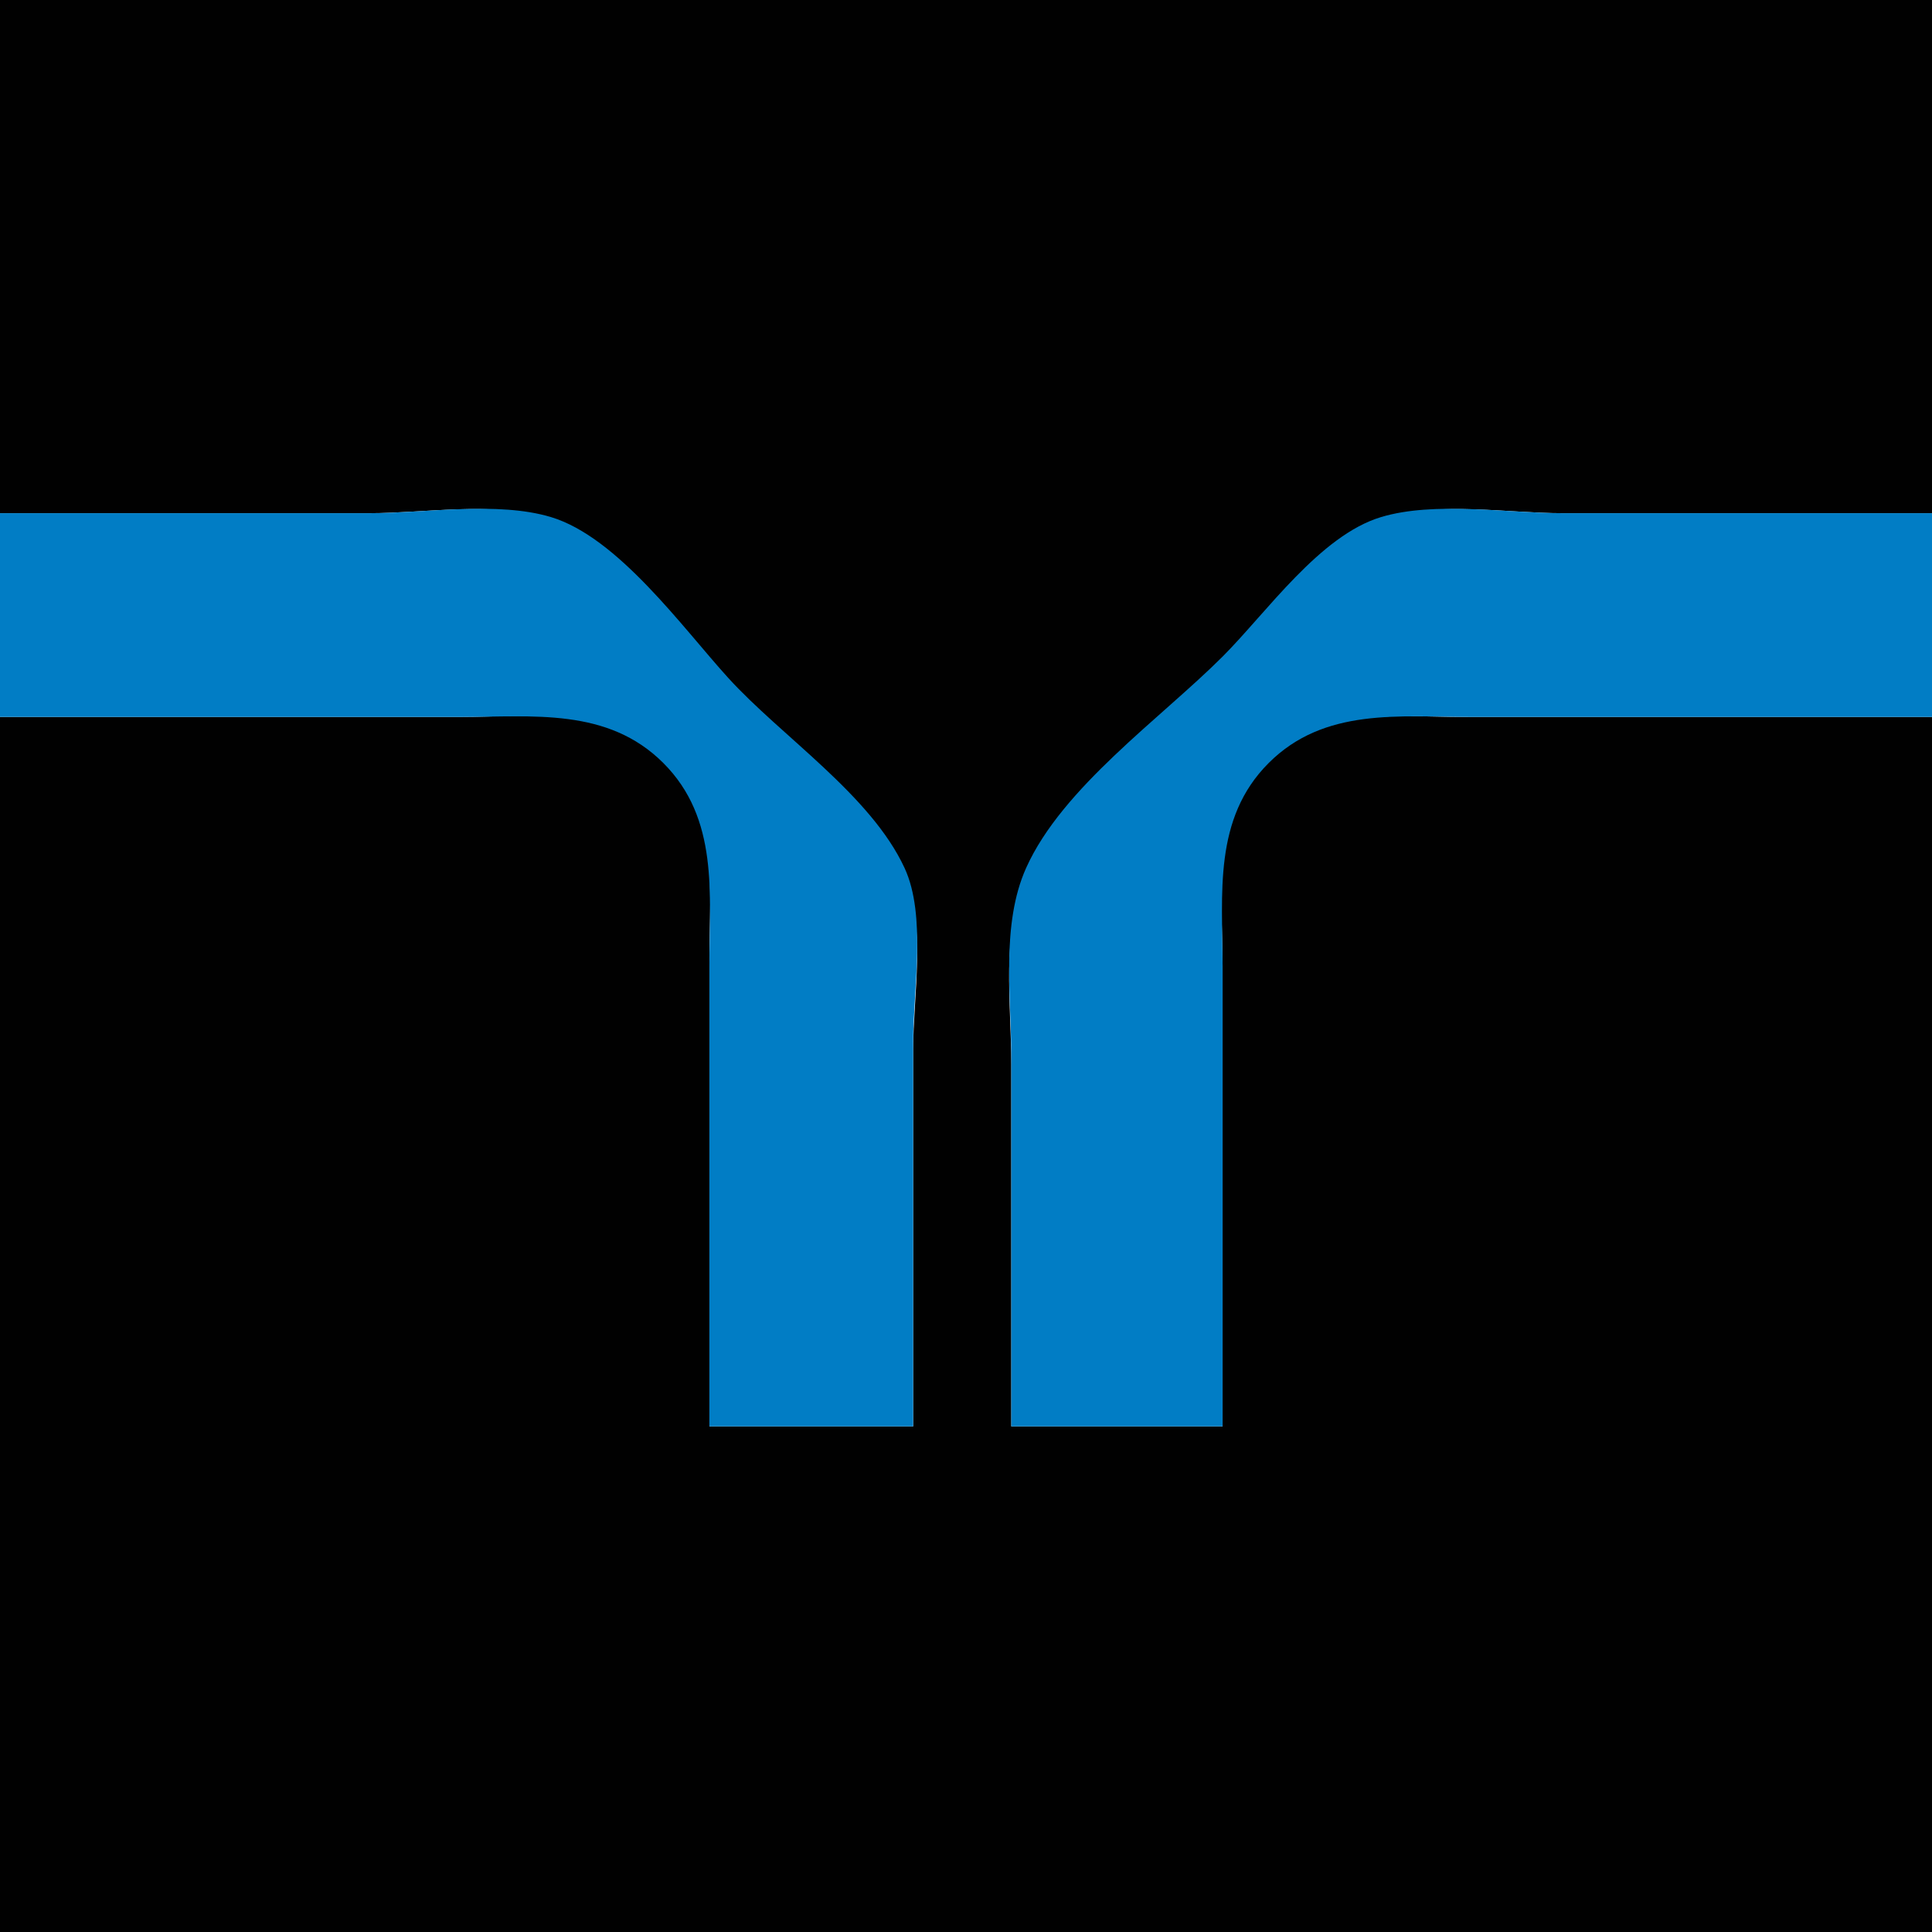 <?xml version="1.0" standalone="yes"?>
<svg xmlns="http://www.w3.org/2000/svg" width="256" height="256">
<path style="fill:#010101; stroke:none;" d="M0 0L0 68L49 68C56.065 68 65.201 66.473 72 68.514C80.354 71.022 88.027 81.877 93.907 87.96C101.906 96.235 115.001 105.367 119.861 116.004C122.761 122.35 121 132.145 121 139L121 189L94 189L94 127C94 117.657 95.419 107.265 87.895 100.214C80.638 93.414 70.125 95 61 95L0 95L0 256L256 256L256 95L194 95C184.657 95 174.265 93.58 167.214 101.105C160.414 108.361 162 118.875 162 128L162 189L134 189L134 141C134 133.009 132.612 123.485 135.97 116C140.753 105.337 153.83 96.17 162 88C168.05 81.95 175.548 71.051 184 68.514C190.799 66.473 199.935 68 207 68L256 68L256 0L0 0z"/>
<path style="fill:#017dc5; stroke:none;" d="M0 68L0 95L61 95C70.562 95 80.514 93.724 87.895 101.105C95.276 108.486 94 118.438 94 128L94 189L121 189L121 138C121 131.176 122.782 121.319 119.861 115.015C115.372 105.328 103.545 97.581 96.486 89.816C90.445 83.169 81.872 71.177 73 68.514C65.922 66.389 56.357 68 49 68L0 68M134 189L162 189L162 128C162 118.438 160.724 108.486 168.105 101.105C175.486 93.724 185.438 95 195 95L256 95L256 68L207 68C199.643 68 190.077 66.389 183 68.514C174.883 70.951 167.803 81.197 162 87C153.83 95.17 140.753 104.337 135.97 115C132.612 122.485 134 132.009 134 140L134 189z"/>
</svg>
